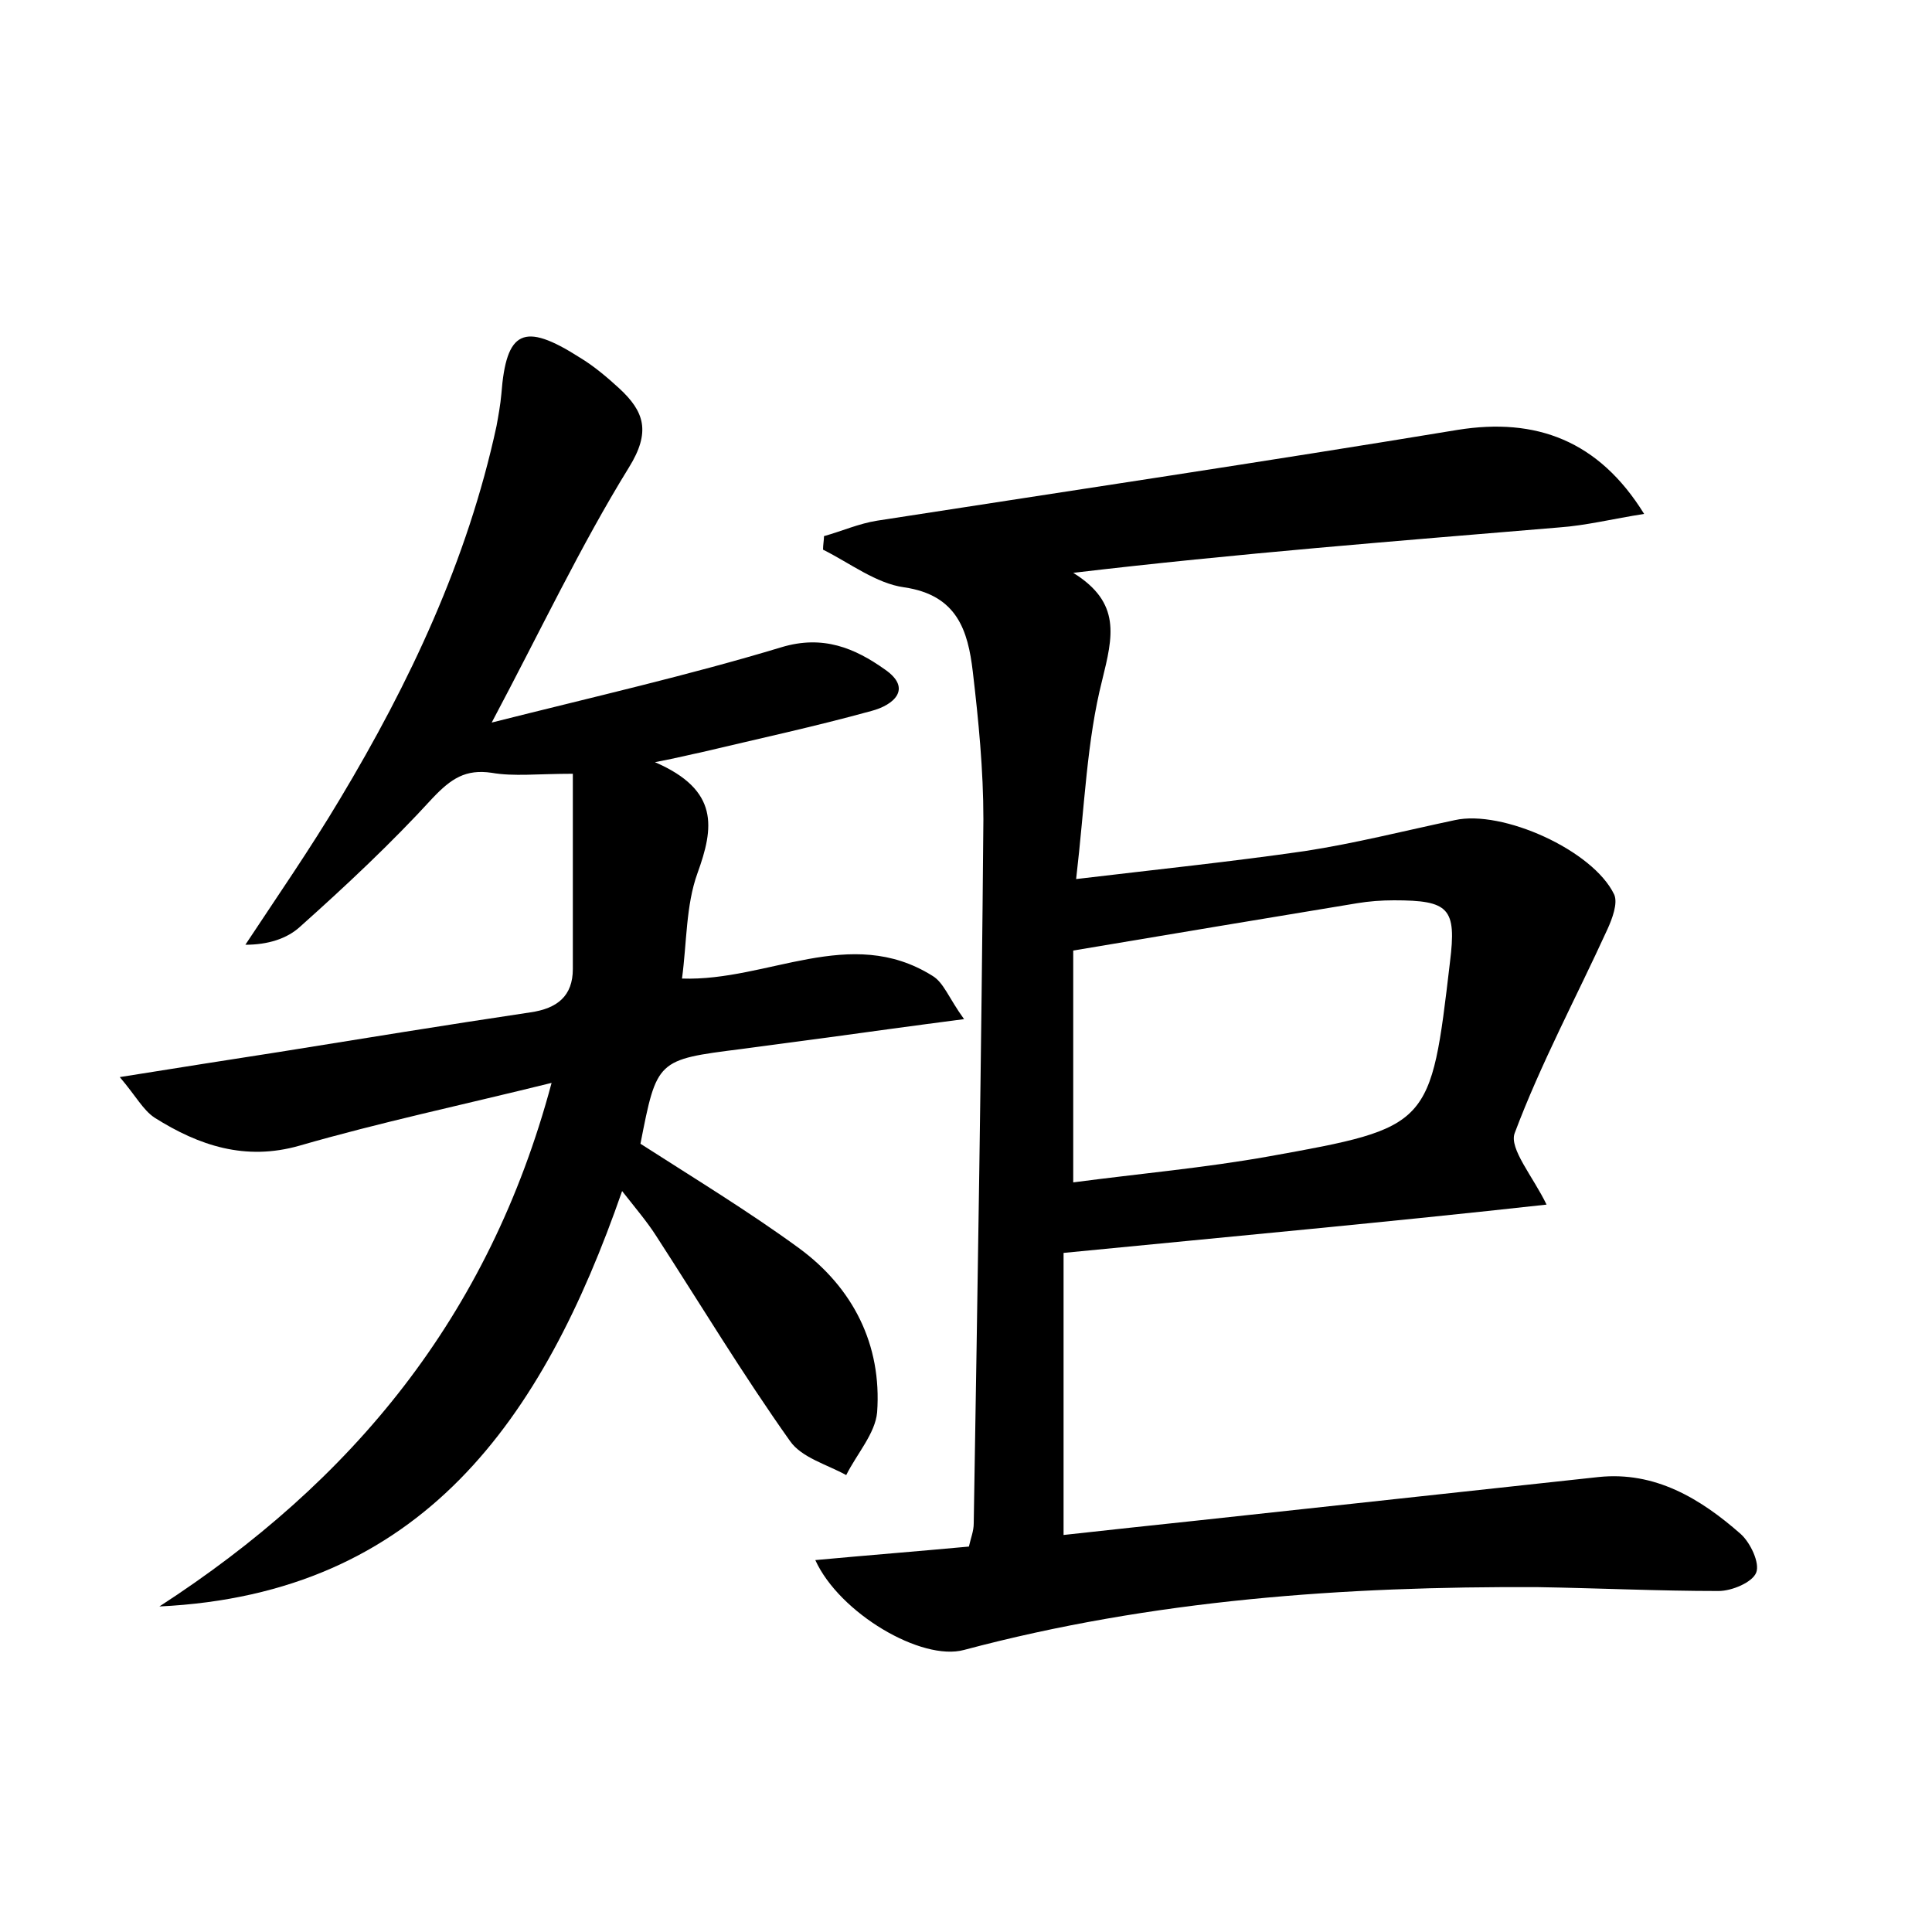 <?xml version="1.0" encoding="utf-8"?>
<!-- Generator: Adobe Illustrator 22.0.0, SVG Export Plug-In . SVG Version: 6.00 Build 0)  -->
<svg version="1.1" id="图层_1" xmlns="http://www.w3.org/2000/svg" xmlns:xlink="http://www.w3.org/1999/xlink" x="0px" y="0px"
	 viewBox="0 0 200 200" style="enable-background:new 0 0 200 200;" xml:space="preserve">
<style type="text/css">
	.st0{fill:#FFFFFF;}
</style>
<g>
	
	<path d="M110.1,129.7c0,9.4,0,19,0,29.2c4.5-0.5,9.2-1,13.9-1.5c13.8-1.5,27.6-3,41.5-4.5c5.8-0.6,10.5,2.2,14.7,5.9
		c1,0.9,2,3,1.6,4c-0.4,1-2.5,1.9-3.9,1.9c-6.2,0-12.5-0.3-18.7-0.4c-20-0.1-39.9,1.3-59.4,6.5c-4.4,1.2-12.9-3.8-15.4-9.3
		c5.4-0.5,10.5-0.9,15.9-1.4c0.2-0.9,0.5-1.6,0.5-2.4c0.4-24.3,0.8-48.6,1-72.9c0-5.1-0.5-10.2-1.1-15.3c-0.5-4.2-1.6-7.9-7.1-8.7
		c-2.9-0.4-5.6-2.5-8.4-3.9c0-0.5,0.1-1,0.1-1.4c1.8-0.5,3.6-1.3,5.5-1.6c20-3.1,40.1-6.1,60.1-9.4c8.1-1.3,14.6,1.1,19.3,8.7
		c-3.2,0.5-6,1.2-8.8,1.4c-16.7,1.4-33.4,2.7-50.3,4.7c5,3.1,4.1,6.6,3,11.1c-1.6,6.3-1.8,12.9-2.7,20.6c8.4-1,16.1-1.8,23.7-2.9
		c5.2-0.8,10.3-2.1,15.5-3.2c4.9-1.1,14.3,3.1,16.5,7.7c0.4,0.9-0.2,2.5-0.7,3.6c-3.2,7-6.9,13.9-9.6,21.1c-0.6,1.6,1.9,4.5,3.3,7.4
		C143.8,126.5,127.5,128,110.1,129.7z M111.1,122.4c6.8-0.9,13.6-1.5,20.3-2.7c16.7-3,16.7-3.1,18.7-20.1c0.7-5.6-0.1-6.4-5.8-6.4
		c-1.3,0-2.6,0.1-3.8,0.3c-9.7,1.6-19.3,3.2-29.4,4.9C111.1,106.2,111.1,114,111.1,122.4z"/>
	<path d="M16.5,166.3c19.9-12.9,34.1-29.9,40.6-54.2c-9.3,2.3-17.8,4.1-26.1,6.5c-5.6,1.6-10.4,0-15-2.9c-1.2-0.8-1.9-2.2-3.6-4.2
		c6.2-1,11.4-1.8,16.5-2.6c8.7-1.4,17.3-2.8,26-4.1c2.8-0.4,4.4-1.7,4.4-4.5c0-6.6,0-13.2,0-20.2c-3.7,0-6.1,0.3-8.4-0.1
		c-2.7-0.4-4.2,0.6-6.1,2.6c-4.3,4.7-9,9.1-13.7,13.3c-1.4,1.3-3.4,1.9-5.7,1.9c3.3-5,6.7-9.9,9.8-15.1C42.4,70.7,48.4,58,51.4,44.1
		c0.2-1.1,0.4-2.2,0.5-3.3c0.5-6.6,2.3-7.5,8.1-3.8c1.5,0.9,2.9,2.1,4.1,3.2c2.6,2.4,3.3,4.5,1,8.2c-5,8.1-9.1,16.8-14.2,26.4
		c10.7-2.7,20.4-4.9,30-7.8c4.3-1.3,7.6,0.1,10.7,2.3c2.9,2,0.9,3.7-1.4,4.3c-5.8,1.6-11.8,2.9-17.7,4.3c-1,0.2-2.1,0.5-4.7,1
		c6.7,2.9,6.1,6.8,4.4,11.5c-1.2,3.3-1.1,7.2-1.6,10.9c8.9,0.3,17.4-5.6,25.9-0.3c1.2,0.7,1.7,2.3,3.3,4.5
		c-5.4,0.7-9.7,1.3-14.1,1.9c-3,0.4-6,0.8-9,1.2c-8.7,1.1-8.7,1.1-10.4,9.8c5.6,3.6,11.2,7,16.4,10.8c5.6,4.1,8.6,10,8.1,17
		c-0.2,2.2-2.1,4.3-3.2,6.5c-2-1.1-4.6-1.8-5.8-3.5c-4.9-6.9-9.3-14.2-13.9-21.3c-0.9-1.4-2-2.7-3.5-4.6
		C56.2,146.9,43.7,165,16.5,166.3z"/>
	
</g>
</svg>
